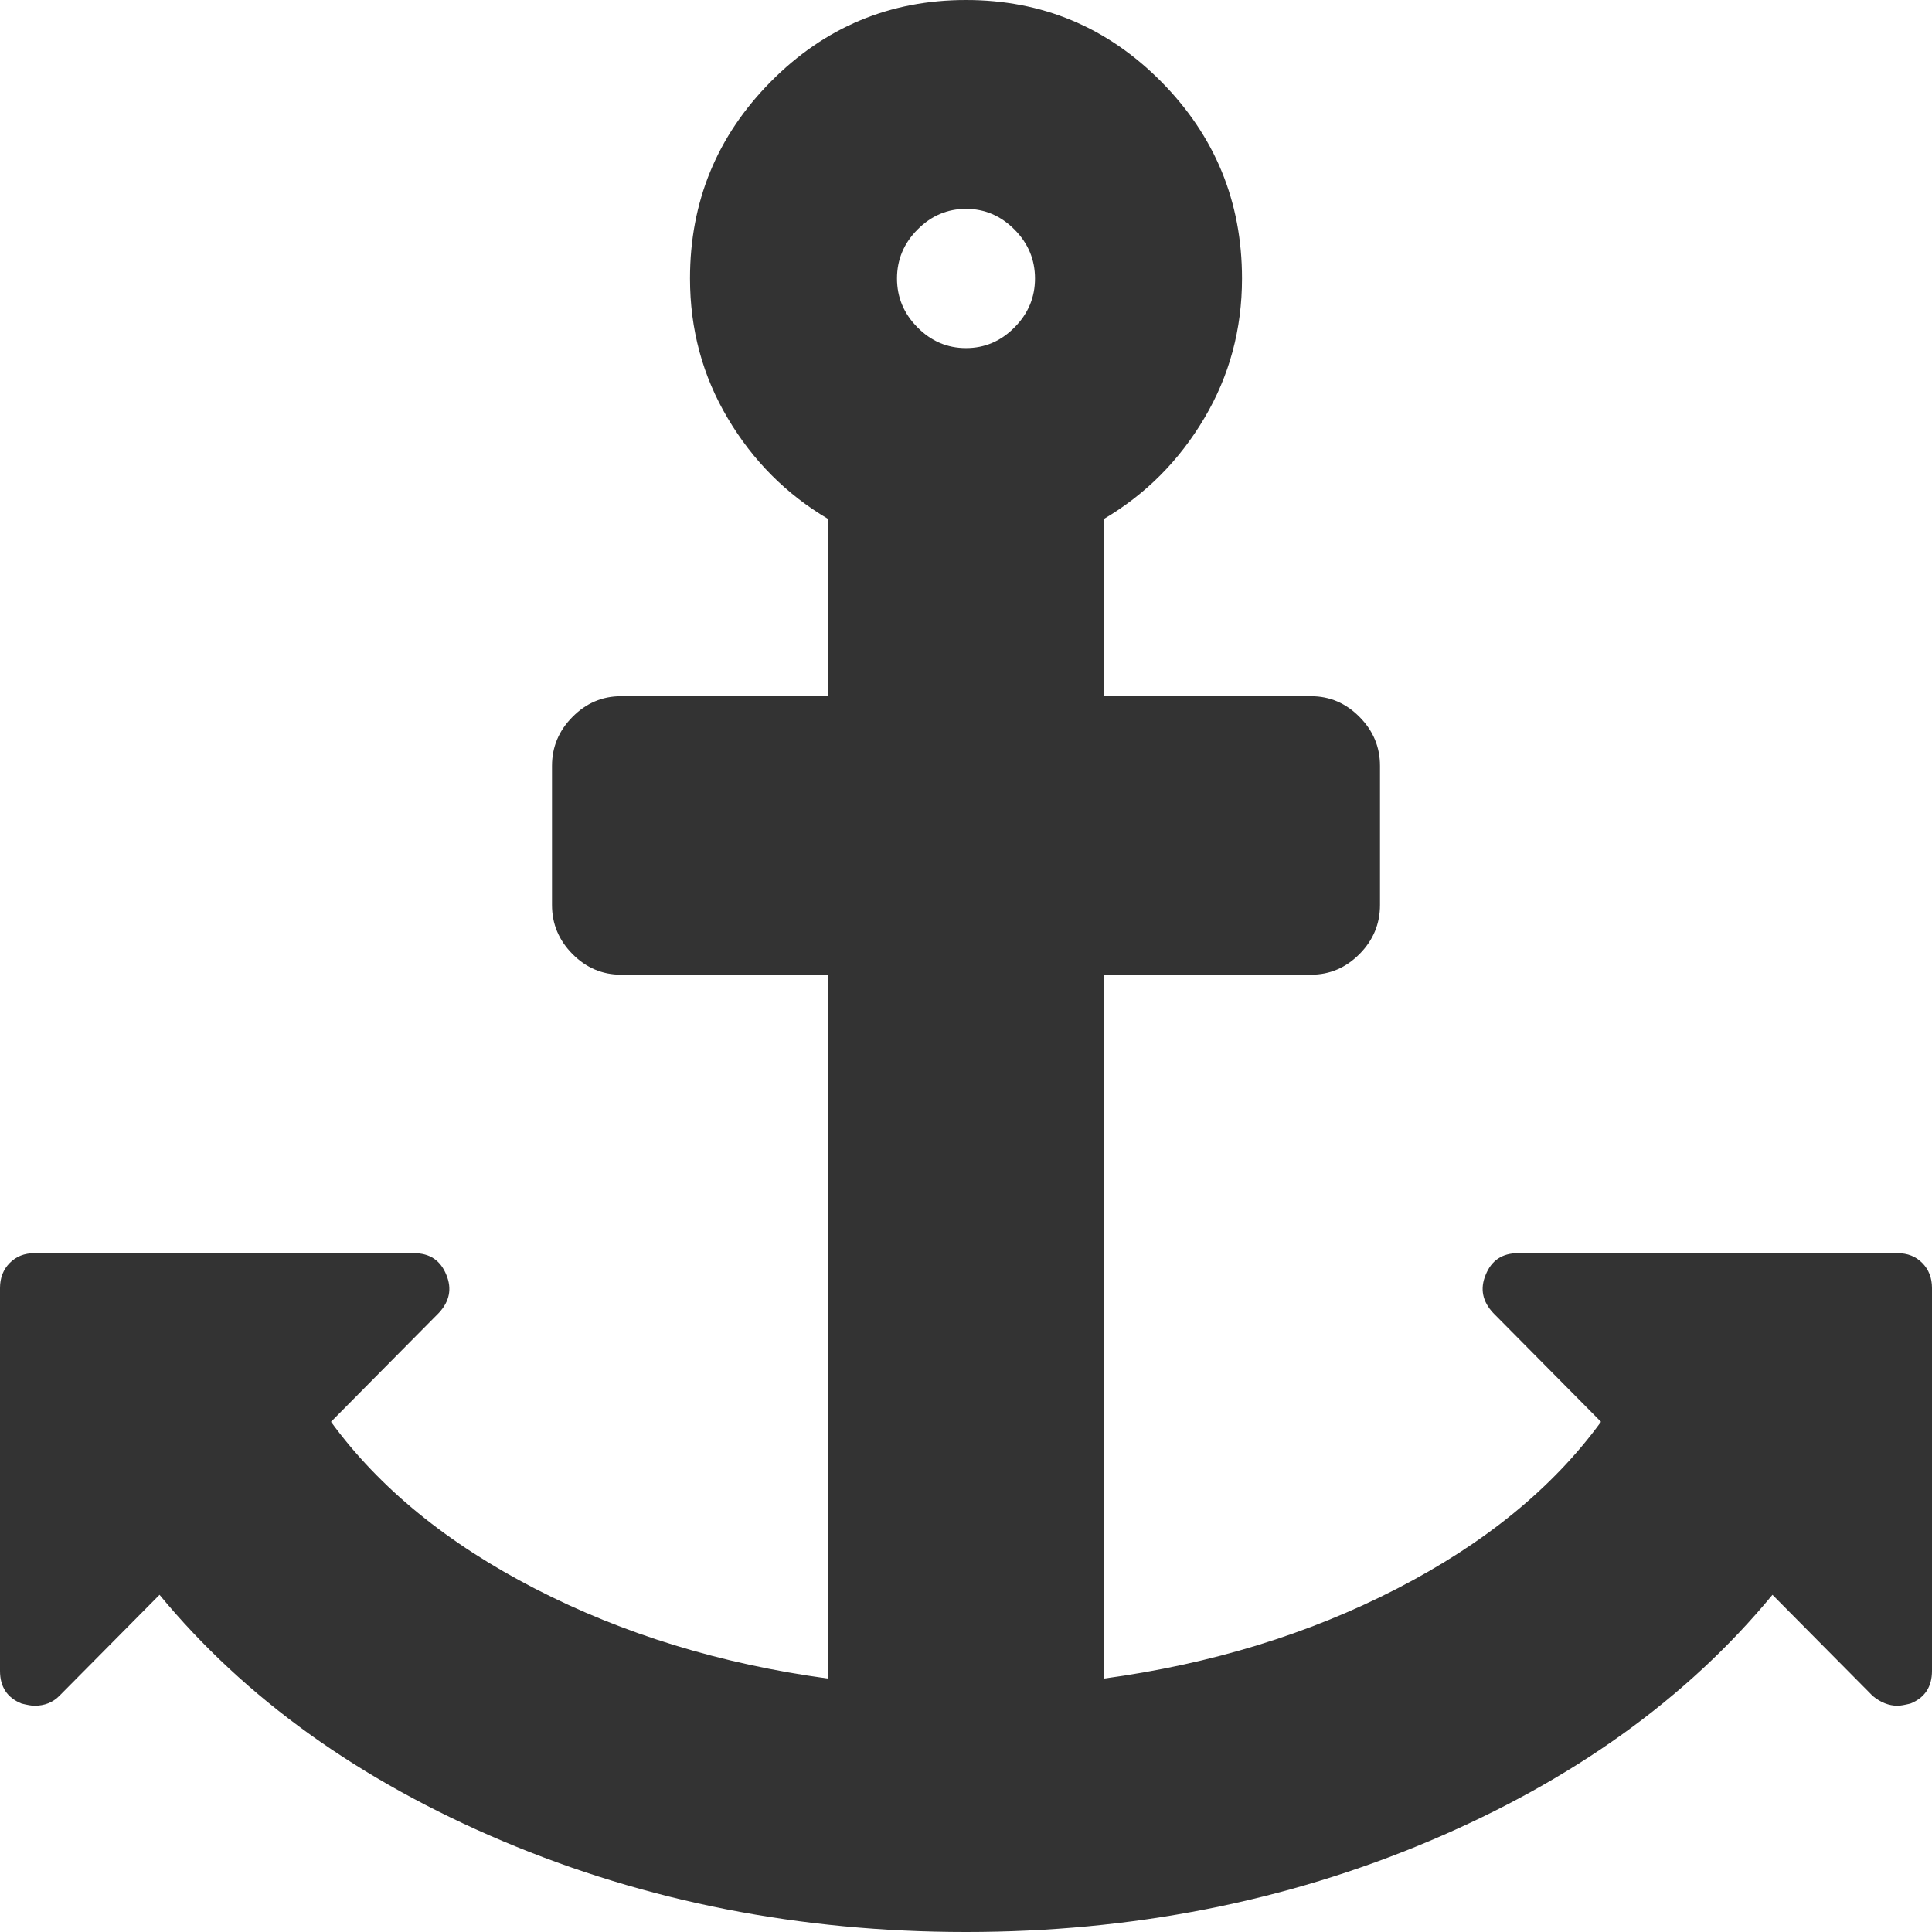 ﻿<?xml version="1.0" encoding="utf-8"?>
<svg version="1.1" xmlns:xlink="http://www.w3.org/1999/xlink" width="28px" height="28px" xmlns="http://www.w3.org/2000/svg">
  <g transform="matrix(1 0 0 1 -22 -10 )">
    <path d="M 14.703 4.745  C 14.901 4.546  15 4.309  15 4.036  C 15 3.763  14.901 3.526  14.703 3.327  C 14.505 3.127  14.271 3.027  14 3.027  C 13.729 3.027  13.495 3.127  13.297 3.327  C 13.099 3.526  13 3.763  13 4.036  C 13 4.309  13.099 4.546  13.297 4.745  C 13.495 4.945  13.729 5.045  14 5.045  C 14.271 5.045  14.505 4.945  14.703 4.745  Z M 27.859 18.304  C 27.953 18.399  28 18.52  28 18.667  L 28 24.216  C 28 24.447  27.896 24.605  27.688 24.689  C 27.604 24.71  27.542 24.721  27.5 24.721  C 27.375 24.721  27.255 24.673  27.141 24.579  L 25.688 23.113  C 24.448 24.616  22.789 25.806  20.711 26.684  C 18.633 27.561  16.396 28  14 28  C 11.604 28  9.367 27.561  7.289 26.684  C 5.211 25.806  3.552 24.616  2.312 23.113  L 0.859 24.579  C 0.766 24.673  0.646 24.721  0.5 24.721  C 0.458 24.721  0.396 24.71  0.312 24.689  C 0.104 24.605  0 24.447  0 24.216  L 0 18.667  C 0 18.52  0.047 18.399  0.141 18.304  C 0.234 18.209  0.354 18.162  0.5 18.162  L 6 18.162  C 6.229 18.162  6.385 18.267  6.469 18.477  C 6.552 18.677  6.516 18.861  6.359 19.029  L 4.797 20.606  C 5.495 21.562  6.482 22.369  7.758 23.026  C 9.034 23.683  10.448 24.116  12 24.327  L 12 14.126  L 9 14.126  C 8.729 14.126  8.495 14.026  8.297 13.827  C 8.099 13.627  8 13.39  8 13.117  L 8 11.099  C 8 10.826  8.099 10.589  8.297 10.39  C 8.495 10.19  8.729 10.09  9 10.09  L 12 10.09  L 12 7.52  C 11.396 7.163  10.911 6.677  10.547 6.062  C 10.182 5.447  10 4.772  10 4.036  C 10 2.922  10.391 1.971  11.172 1.182  C 11.953 0.394  12.896 0  14 0  C 15.104 0  16.047 0.394  16.828 1.182  C 17.609 1.971  18 2.922  18 4.036  C 18 4.772  17.818 5.447  17.453 6.062  C 17.089 6.677  16.604 7.163  16 7.52  L 16 10.09  L 19 10.09  C 19.271 10.09  19.505 10.19  19.703 10.39  C 19.901 10.589  20 10.826  20 11.099  L 20 13.117  C 20 13.39  19.901 13.627  19.703 13.827  C 19.505 14.026  19.271 14.126  19 14.126  L 16 14.126  L 16 24.327  C 17.552 24.116  18.966 23.683  20.242 23.026  C 21.518 22.369  22.505 21.562  23.203 20.606  L 21.641 19.029  C 21.484 18.861  21.448 18.677  21.531 18.477  C 21.615 18.267  21.771 18.162  22 18.162  L 27.5 18.162  C 27.646 18.162  27.766 18.209  27.859 18.304  Z " fill-rule="nonzero" fill="#333333" stroke="none" transform="matrix(1 0 0 1 22 10 )" />
  </g>
</svg>